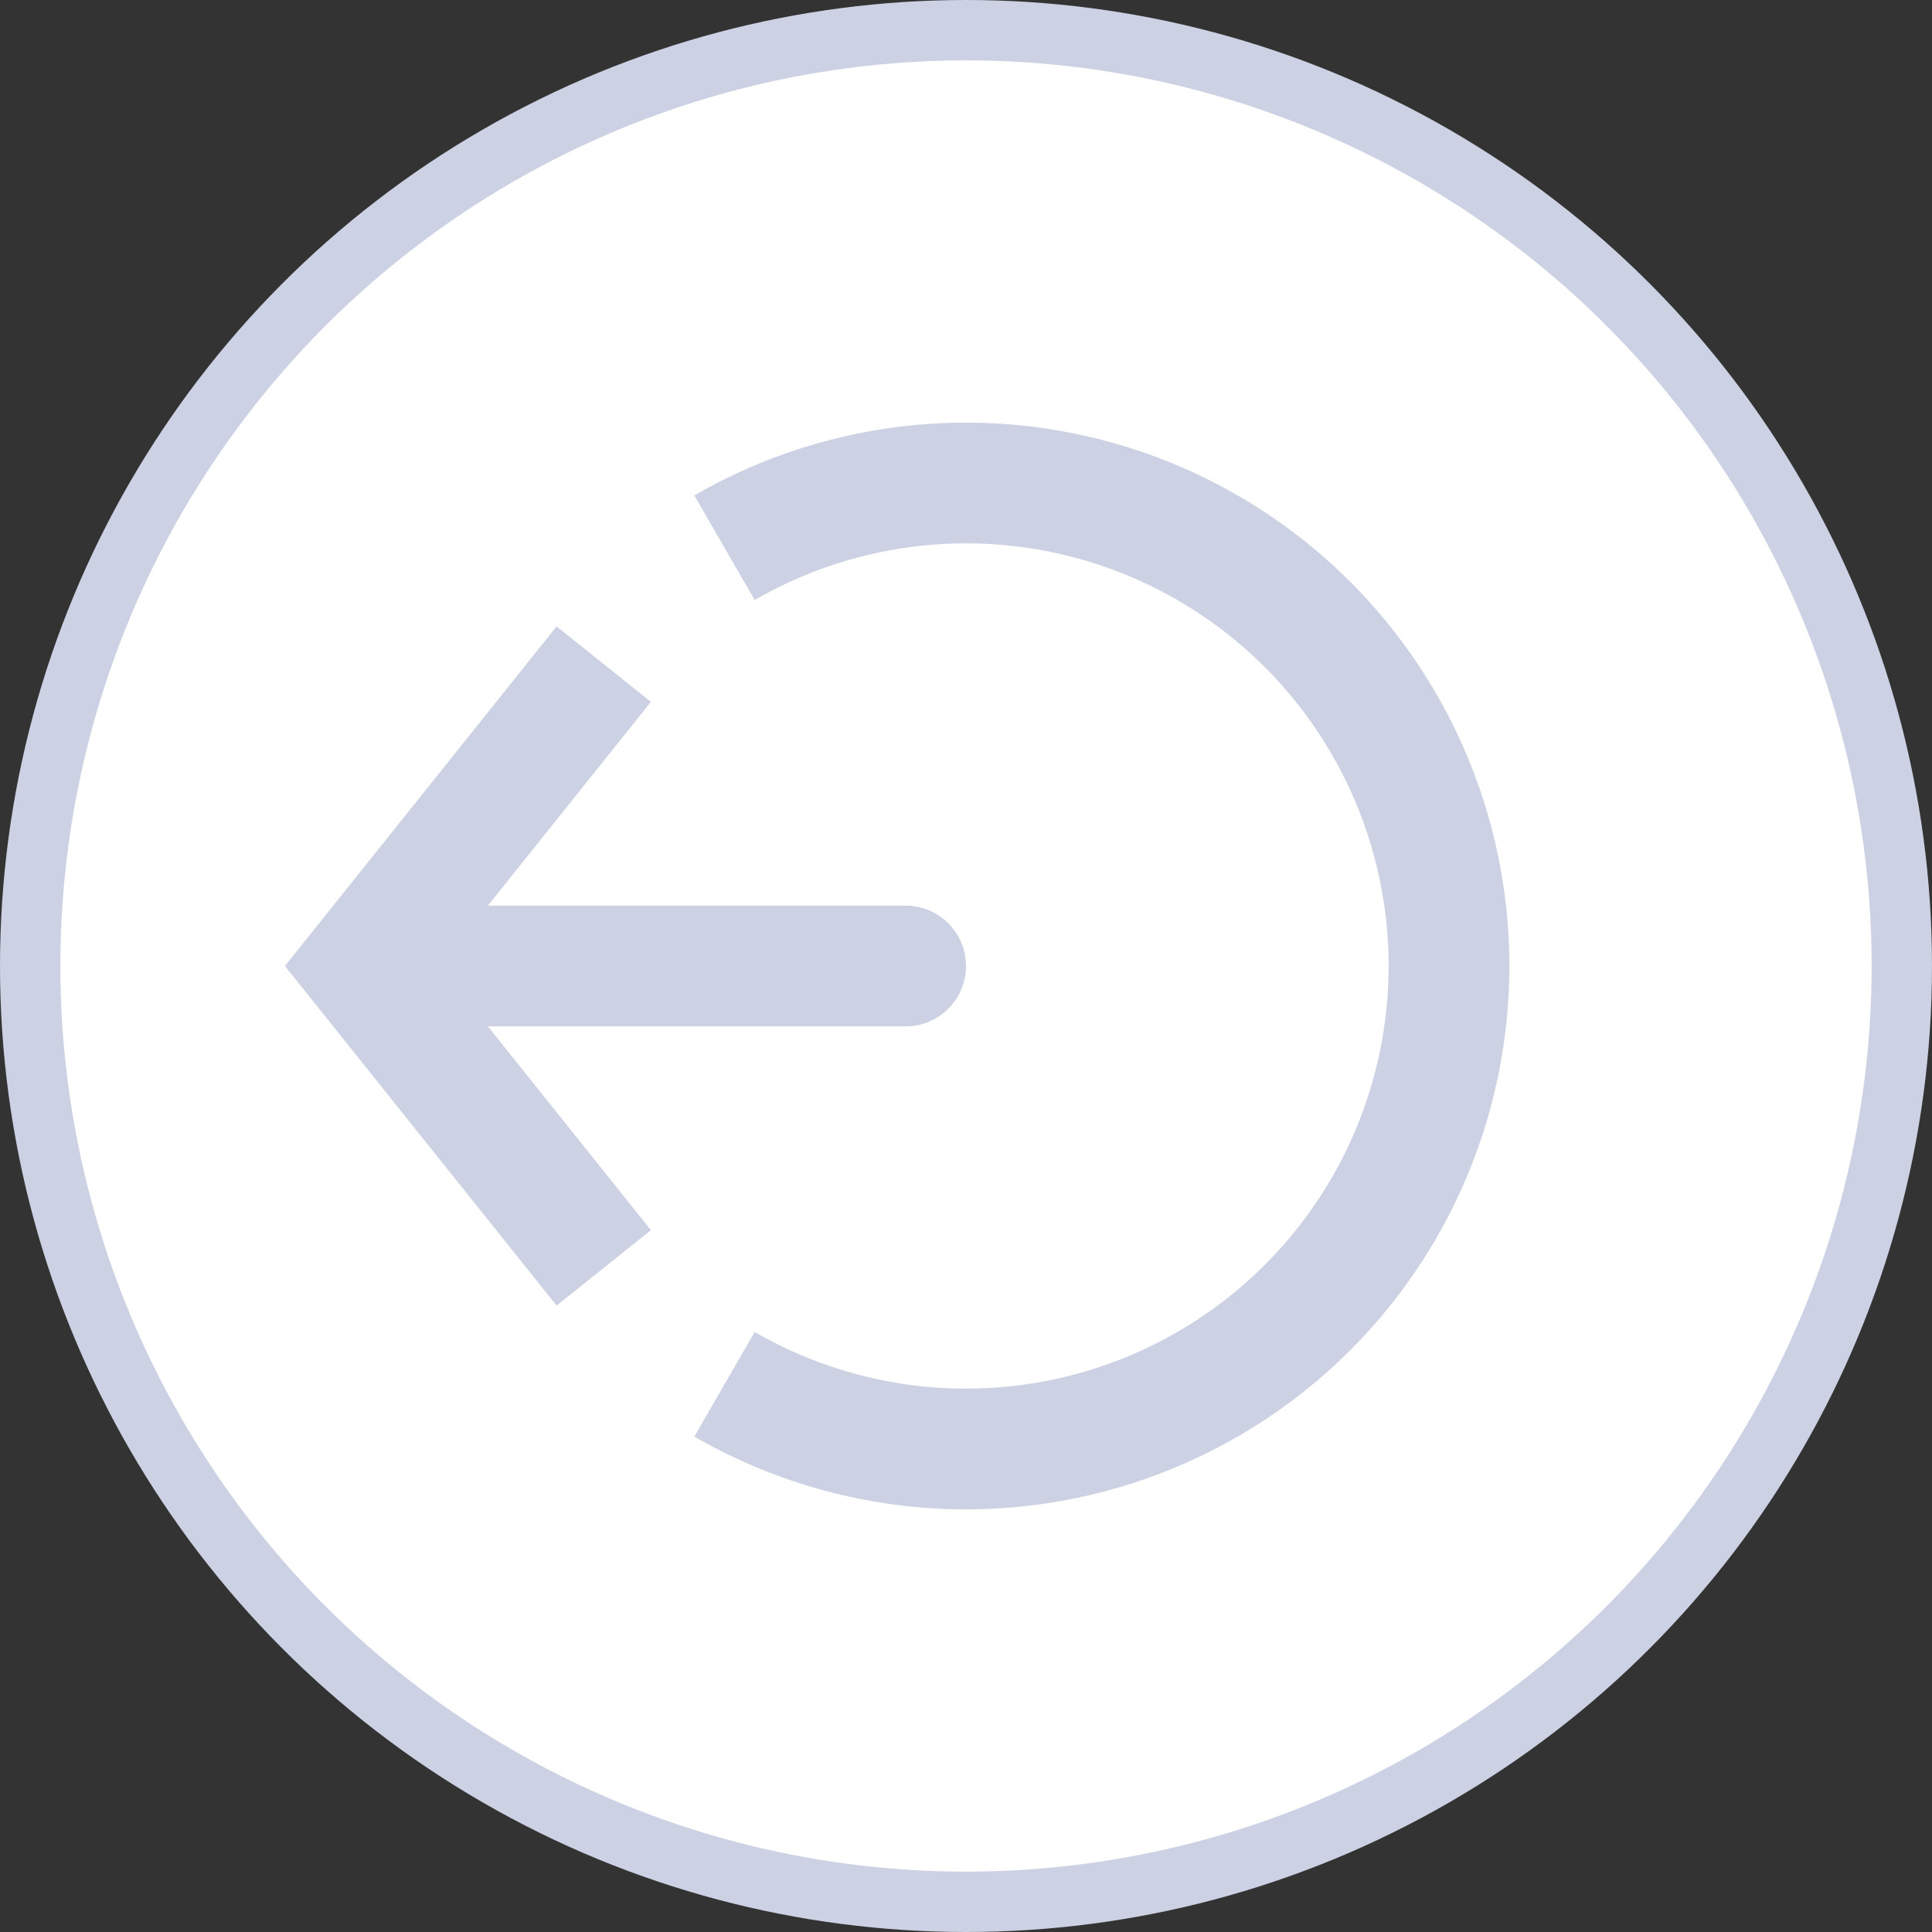 <svg width="32" height="32" viewBox="0 0 32 32" fill="none" xmlns="http://www.w3.org/2000/svg">
<rect x="0" y="0" width="32" height="32" fill="#333333" stroke="none"/>
<circle cx="16" cy="16" r="15.5" fill="white" stroke="#CCD2E3"/>
<path d="M12 22.928C13.216 23.63 14.596 24 16 24C17.404 24 18.784 23.63 20 22.928C21.216 22.226 22.226 21.216 22.928 20C23.63 18.784 24 17.404 24 16C24 14.596 23.63 13.216 22.928 12C22.226 10.784 21.216 9.774 20 9.072C18.784 8.37 17.404 8 16 8C14.596 8 13.216 8.37 12 9.072" stroke="#CCD2E3" stroke-width="2"/>
<path d="M6 16L5.219 15.375L4.719 16L5.219 16.625L6 16ZM15 17C15.552 17 16 16.552 16 16C16 15.448 15.552 15 15 15V17ZM9.219 10.375L5.219 15.375L6.781 16.625L10.781 11.625L9.219 10.375ZM5.219 16.625L9.219 21.625L10.781 20.375L6.781 15.375L5.219 16.625ZM6 17H15V15H6V17Z" fill="#CCD2E3"/>
</svg>
